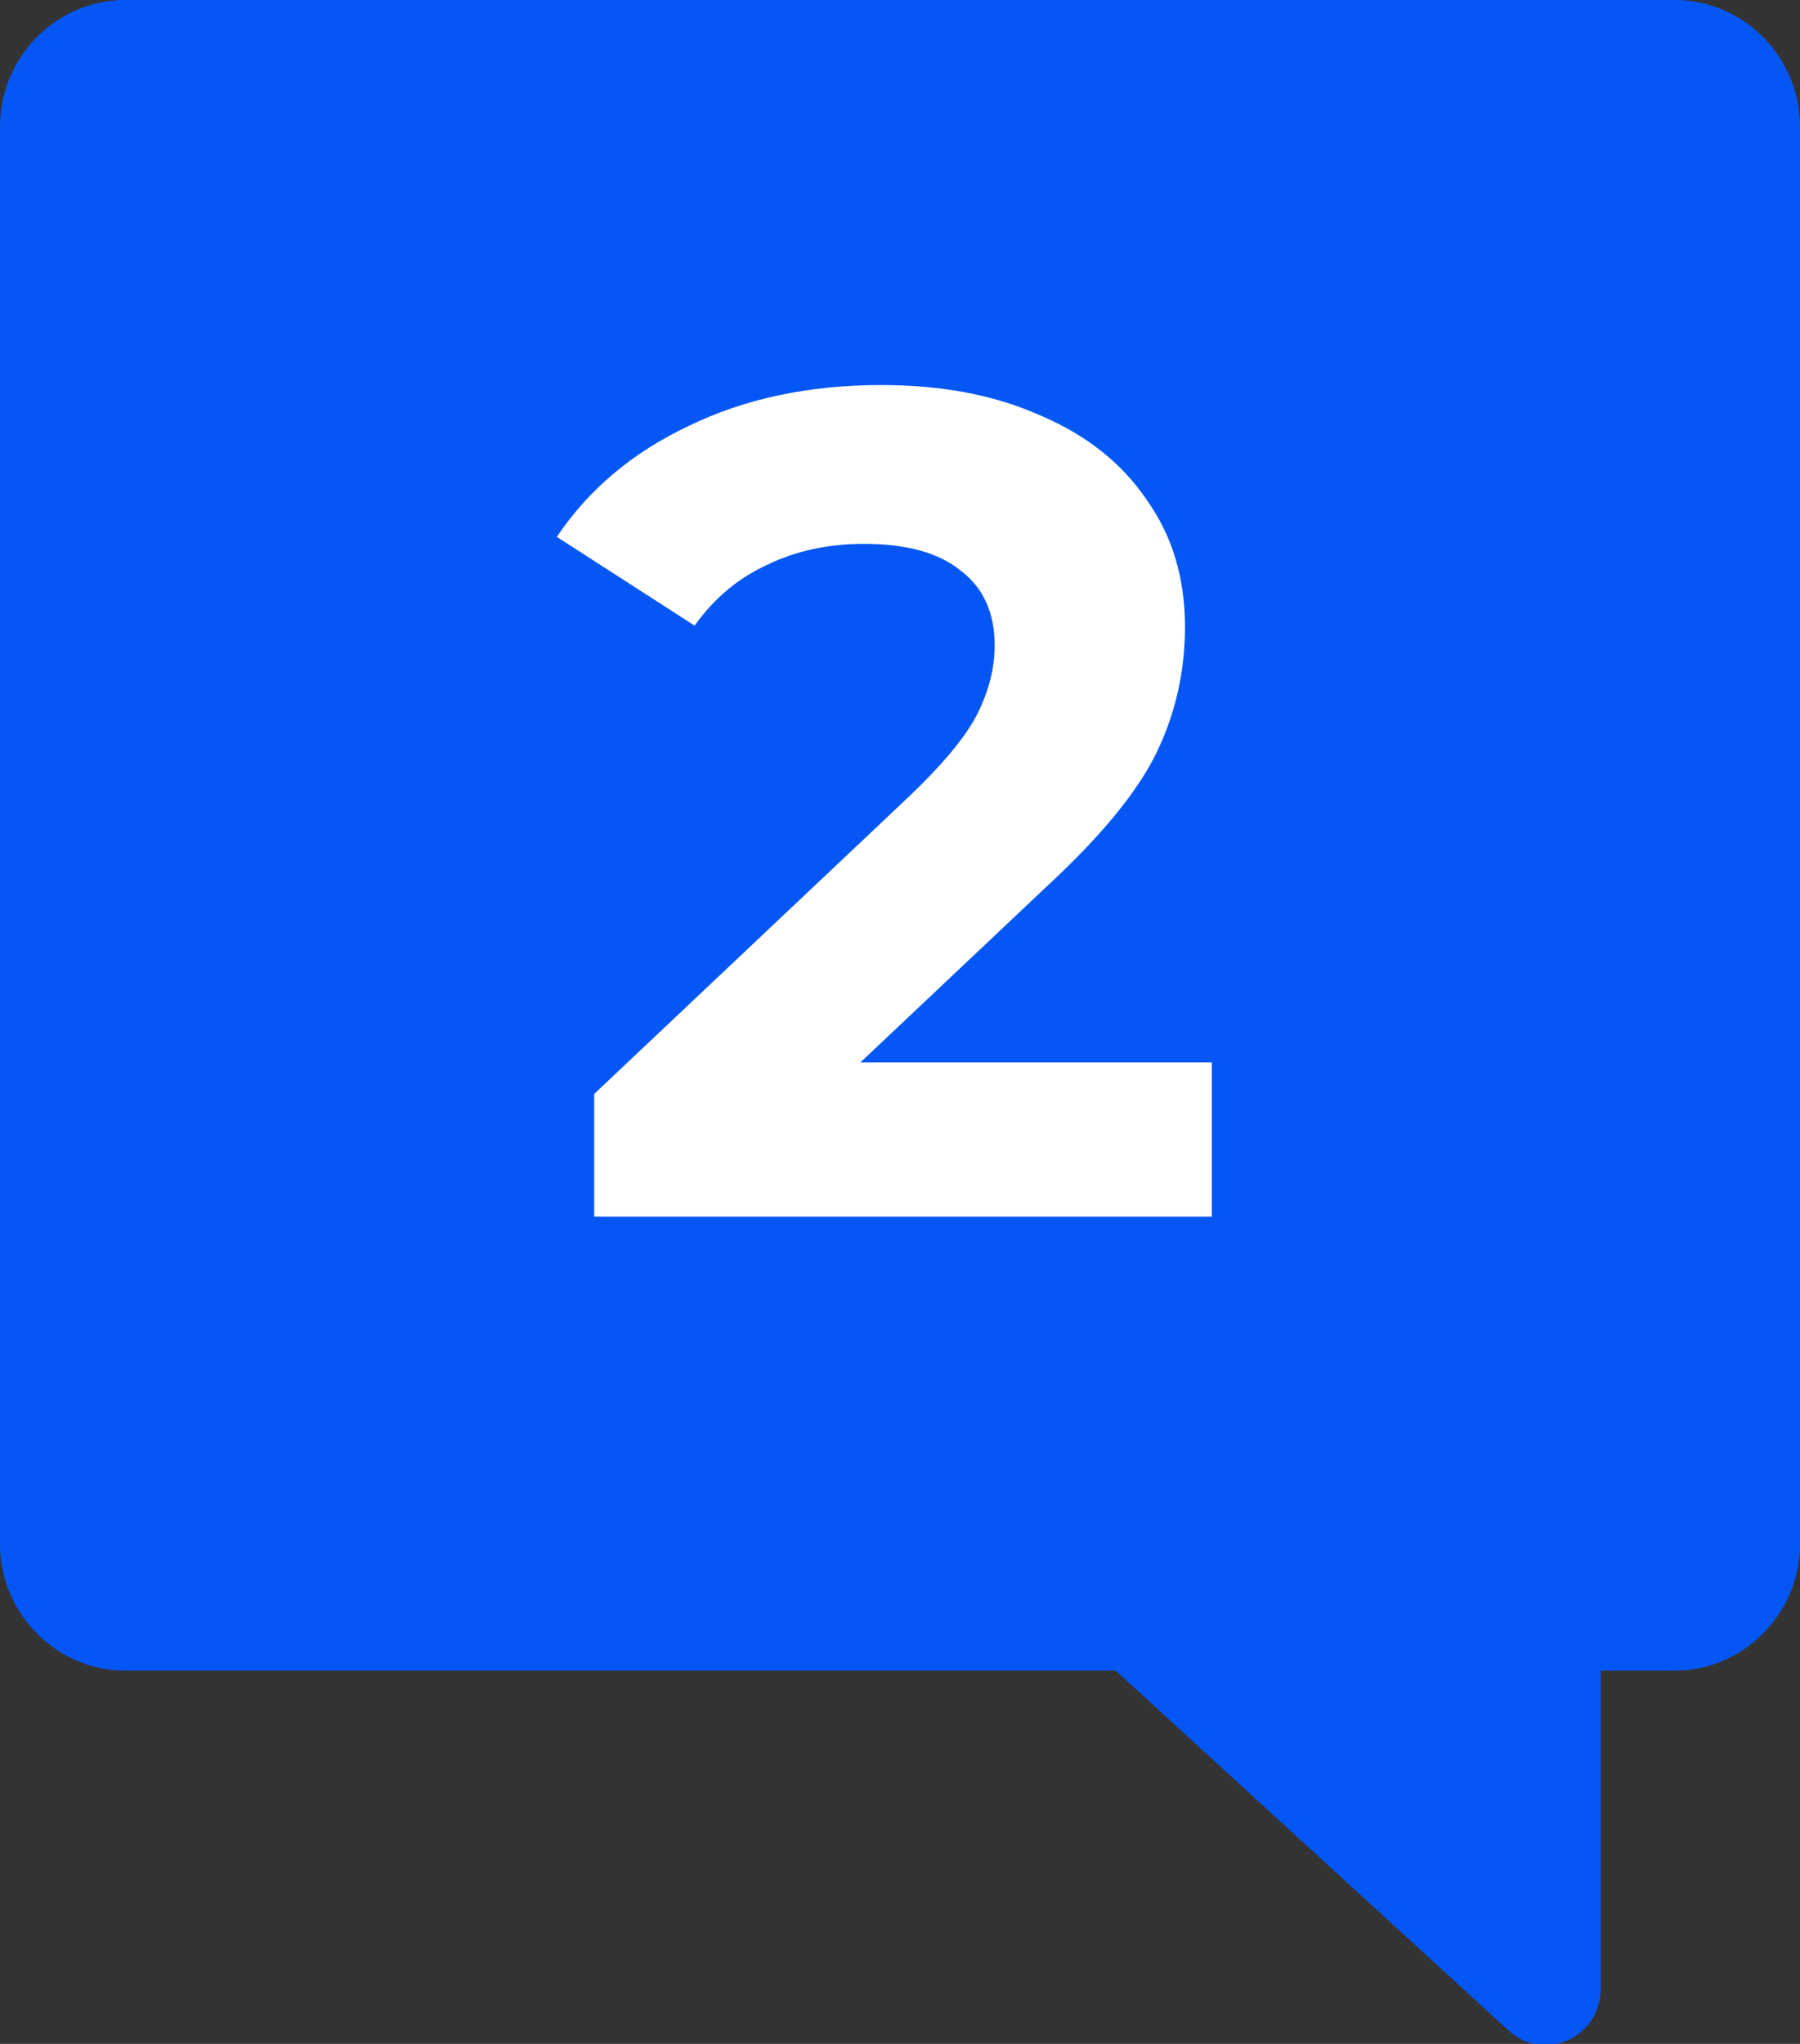 <svg width="37" height="42" viewBox="0 0 37 42" fill="none" xmlns="http://www.w3.org/2000/svg">
<rect x="0" y="0" width="37" height="42" fill="#333333" stroke="none"/>
<g clip-path="url(#clip0_65_16)">
<path d="M34.431 0H2.569C1.162 0 0 1.175 0 2.598V31.732C0 33.155 1.162 34.33 2.569 34.33H22.934L31.007 41.722C31.741 42.402 32.903 41.876 32.903 40.856V34.33H34.431C35.838 34.33 37 33.155 37 31.732V2.598C37 1.175 35.838 0 34.431 0Z" fill="#0557F5"/>
<path d="M24.91 21.832V25H12.214V22.48L18.694 16.36C19.382 15.704 19.846 15.144 20.086 14.68C20.326 14.2 20.446 13.728 20.446 13.264C20.446 12.592 20.214 12.08 19.75 11.728C19.302 11.36 18.638 11.176 17.758 11.176C17.022 11.176 16.358 11.32 15.766 11.608C15.174 11.88 14.678 12.296 14.278 12.856L11.446 11.032C12.102 10.056 13.006 9.296 14.158 8.752C15.31 8.192 16.63 7.912 18.118 7.912C19.366 7.912 20.454 8.12 21.382 8.536C22.326 8.936 23.054 9.512 23.566 10.264C24.094 11 24.358 11.872 24.358 12.88C24.358 13.792 24.166 14.648 23.782 15.448C23.398 16.248 22.654 17.16 21.55 18.184L17.686 21.832H24.91Z" fill="white"/>
</g>
<defs>
<clipPath id="clip0_65_16">
<rect width="37" height="42" fill="white"/>
</clipPath>
</defs>
</svg>
